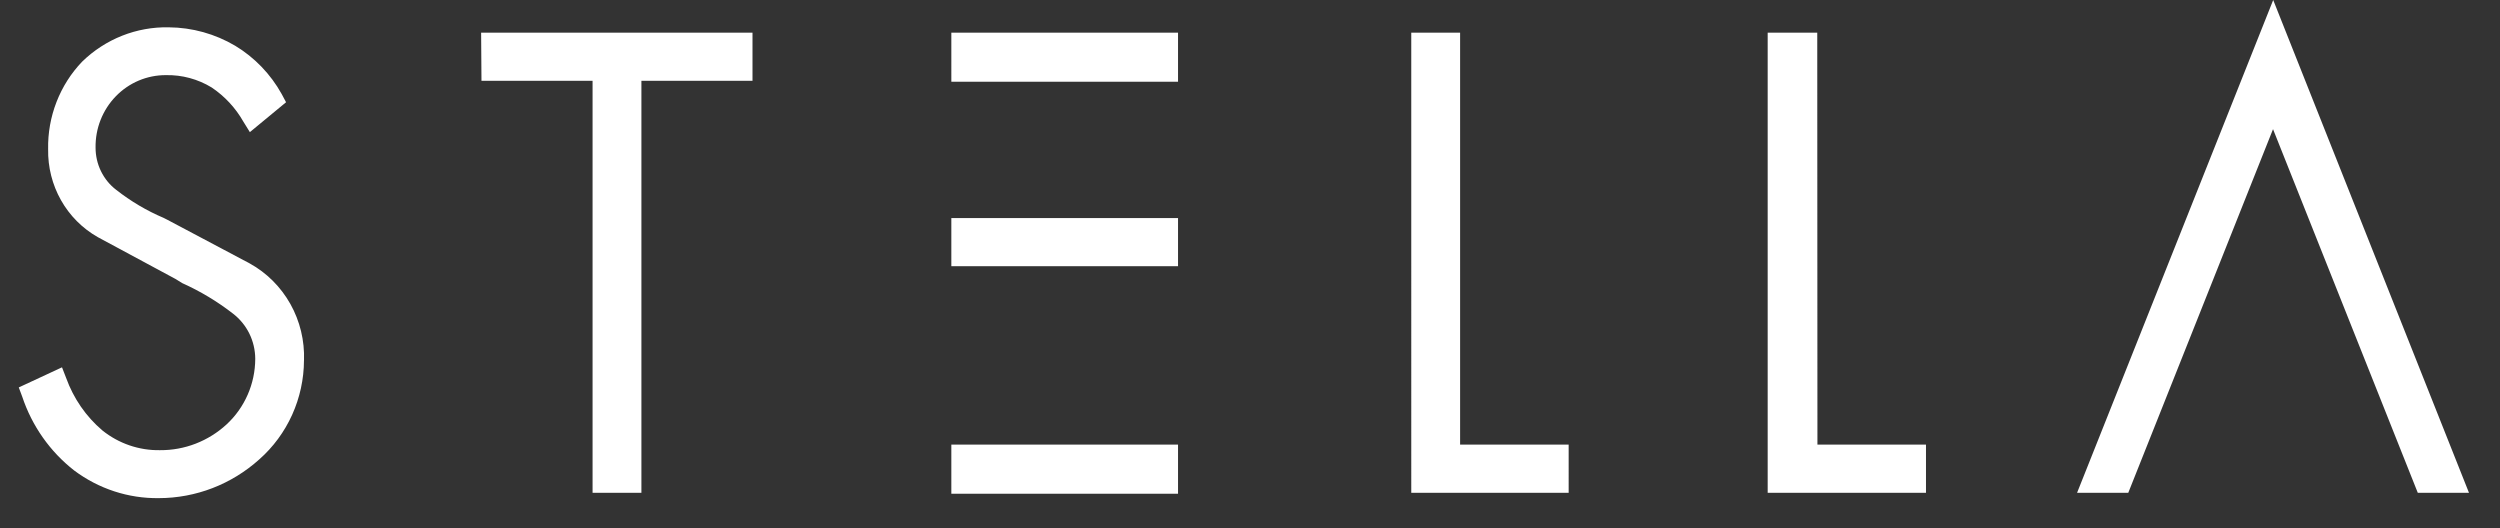 <svg xmlns="http://www.w3.org/2000/svg" width="71" height="15">
  <rect width="100%" height="100%" fill="#333333" stroke="none"/>
  <path fill="#fff" d="M8.633 10.233c-.002.534-.117 1.062-.336 1.547-.219.485-.537.917-.934 1.267-.788.708-1.802 1.099-2.852 1.1-.864.012-1.708-.264-2.405-.786-.684-.534-1.198-1.264-1.475-2.096l-.098-.262 1.228-.571.118.304c.209.579.563 1.093 1.028 1.488.466.374 1.046.572 1.639.561.698.005 1.373-.256 1.891-.734.255-.236.458-.523.598-.843.14-.32.213-.667.214-1.017-.001-.249-.058-.495-.168-.718-.11-.223-.269-.416-.464-.566-.444-.345-.927-.635-1.439-.865l-.195-.12-2.209-1.189c-.434-.247-.795-.609-1.042-1.048-.248-.439-.374-.939-.365-1.446-.009-.459.072-.916.238-1.343.166-.427.413-.817.728-1.145.661-.644 1.547-.995 2.461-.975.663.005 1.313.185 1.886.524.55.332 1.006.805 1.321 1.373l.123.231-1.028.849-.185-.299c-.222-.39-.53-.721-.899-.969-.392-.239-.843-.361-1.3-.351-.265-.001-.527.051-.771.154-.244.103-.466.255-.652.447-.186.192-.333.419-.432.67-.099.25-.147.518-.143.788-0.0.233.052.462.154.67s.249.39.432.529c.413.324.865.592 1.346.796l.103.052 2.343 1.242c.483.267.882.666 1.155 1.152.272.486.406 1.04.387 1.599Zm5.041-7.938h3.155V13.995h1.387V2.295h3.155V.927h-7.707l.01 1.367ZM41.467.927h-1.387V13.995h4.47V12.627h-3.083V.927Zm10.143 0h-1.408V13.995h4.496V12.627h-3.083L51.61.927ZM27.018 7.561h6.438V6.193h-6.438V7.561Zm0-5.239h6.438V.927h-6.438V2.321Zm0 11.7h6.438V12.627h-6.438v1.394ZM64.559 0l-5.57 13.995h1.454l4.111-10.327 4.111 10.327h1.454L64.559 0Z"/>
</svg>
